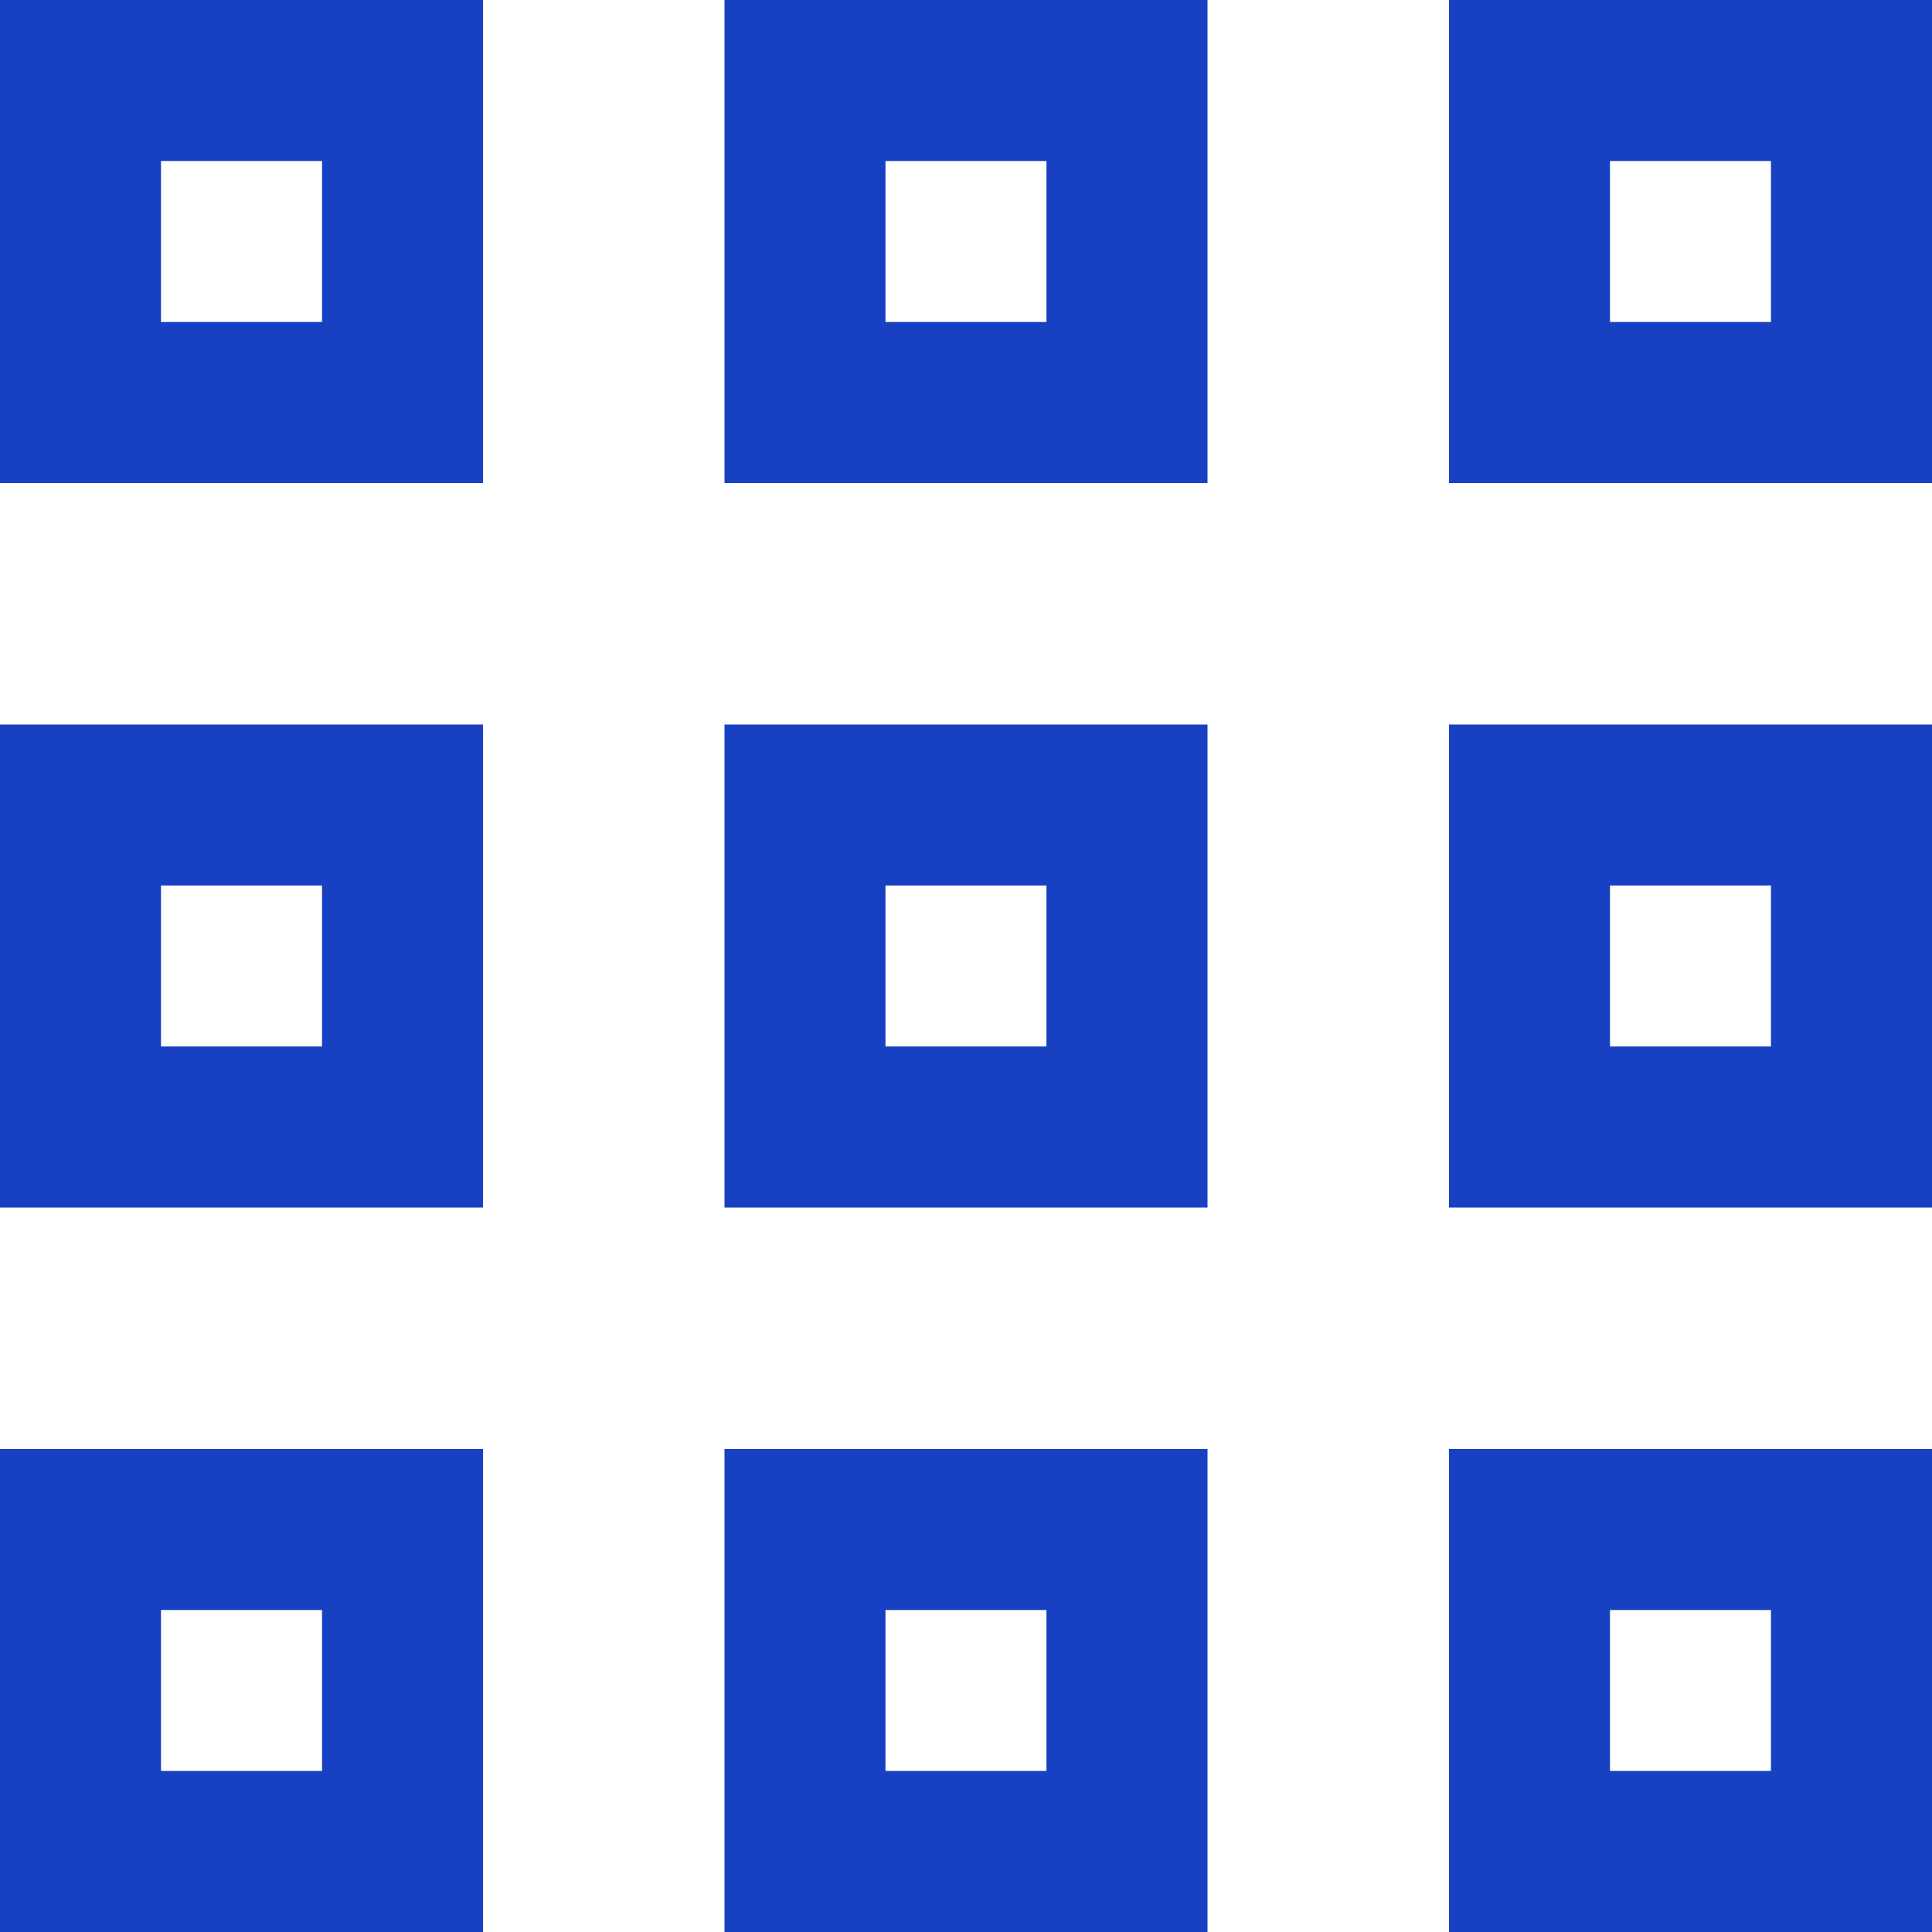 <svg xmlns="http://www.w3.org/2000/svg" width="28" height="28" viewBox="0 0 28 28">
  <path id="패스_653" data-name="패스 653" d="M2.333,23.333H4.667v2.333H2.333ZM0,28H7V21H0Zm12.833-4.667h2.333v2.333H12.833ZM10.5,28h7V21h-7Zm12.833-4.667h2.333v2.333H23.333ZM21,28h7V21H21ZM2.333,12.833H4.667v2.333H2.333ZM0,17.5H7v-7H0Zm12.833-4.667h2.333v2.333H12.833ZM10.5,17.5h7v-7h-7Zm12.833-4.667h2.333v2.333H23.333ZM21,17.5h7v-7H21ZM2.333,2.333H4.667V4.667H2.333ZM0,7H7V0H0ZM12.833,2.333h2.333V4.667H12.833ZM10.5,7h7V0h-7ZM23.333,2.333h2.333V4.667H23.333ZM21,7h7V0H21Z" fill="#1740c2"/>
</svg>
